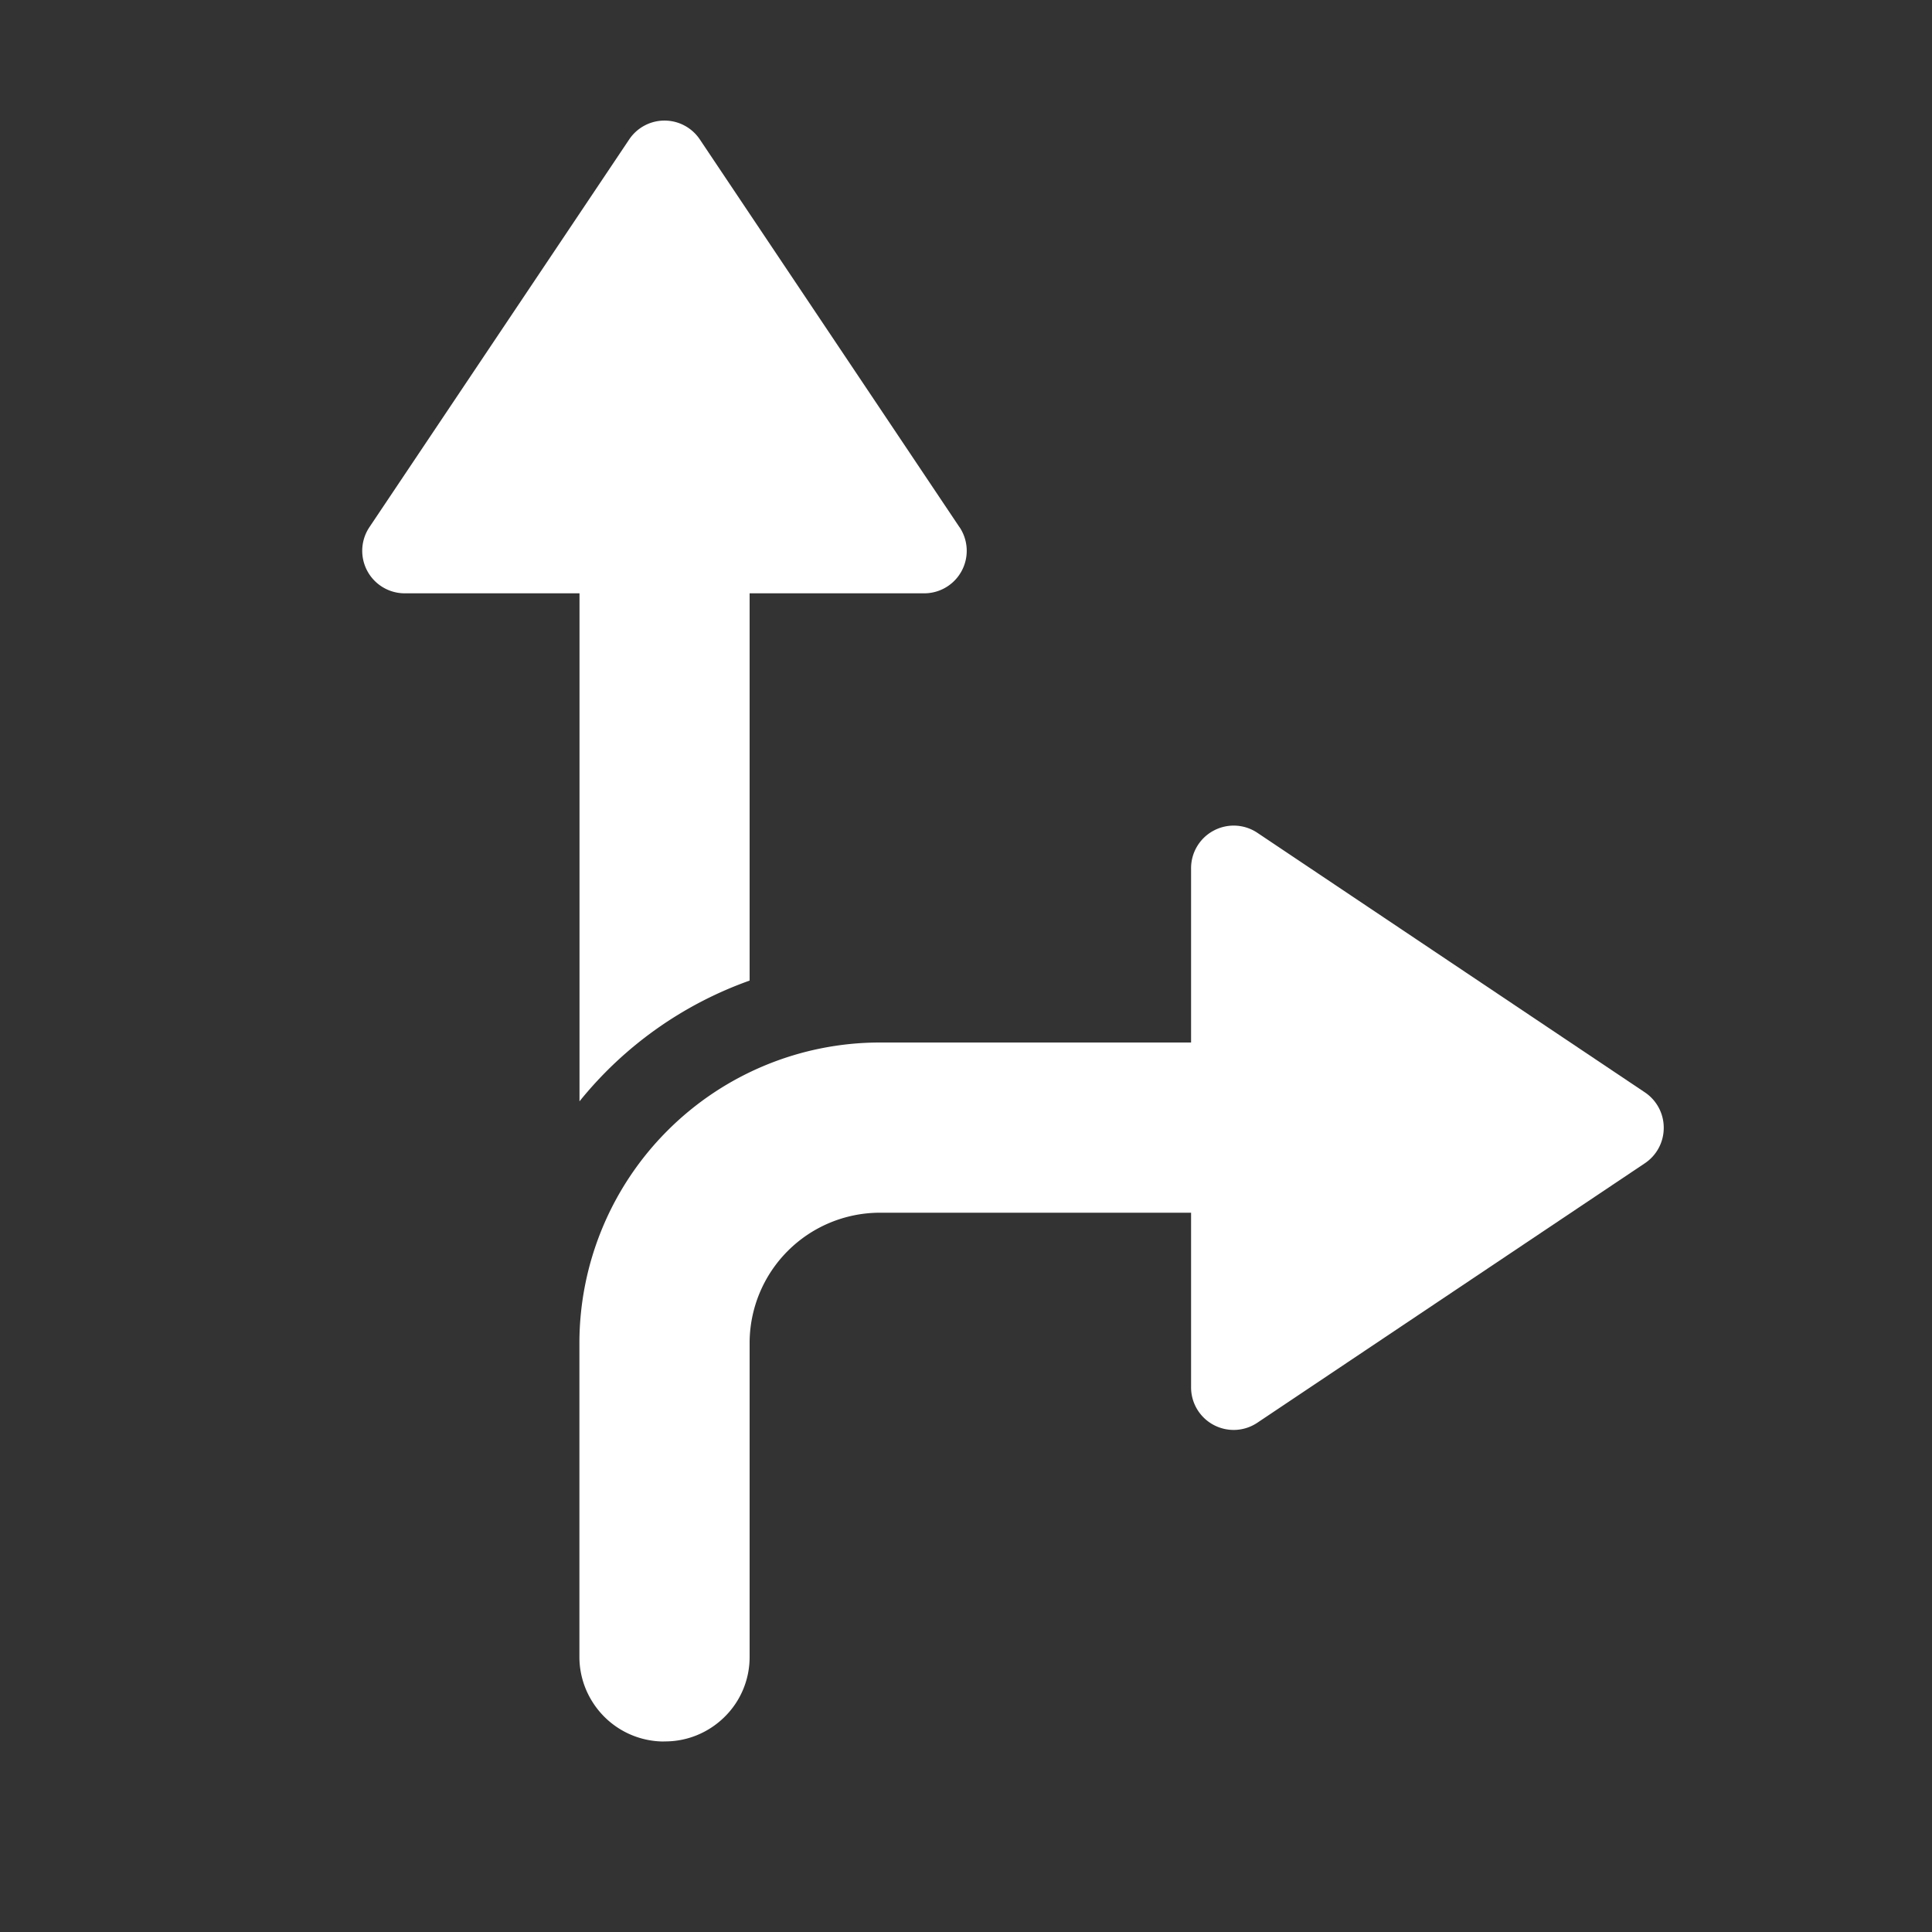 <svg xmlns="http://www.w3.org/2000/svg" width="20" height="20" fill="#fff"><rect width="100%" height="100%" fill="#333333" stroke="none"/><path d="M7.76 5.12v5.031a3.97 3.97 0 0 0-1.761 1.25V5.114a.88.88 0 0 1 .881-.881.88.88 0 0 1 .881.881v.006z"/><path d="M9.933 5.458 7.245 1.444a.44.44 0 0 0-.732 0L3.825 5.456a.44.44 0 0 0 .365.686h5.375a.44.44 0 0 0 .368-.685zm-3.059 12.57a.875.875 0 0 1-.619-.257.89.89 0 0 1-.19-.284.875.875 0 0 1-.067-.335v-3.25a3.113 3.113 0 0 1 .912-2.198 3.11 3.11 0 0 1 2.198-.912h4.826a.88.88 0 1 1 0 1.762H9.109a1.35 1.35 0 0 0-1.349 1.349v3.25a.867.867 0 0 1-.261.622.88.88 0 0 1-.288.189.87.87 0 0 1-.338.063z"/><path d="m13.016 14.728 4.013-2.687a.44.44 0 0 0 .194-.366.44.44 0 0 0-.194-.366l-4.013-2.688a.44.44 0 0 0-.453-.022.44.44 0 0 0-.233.389v5.375a.44.44 0 0 0 .234.388.44.44 0 0 0 .452-.023z"/></svg>